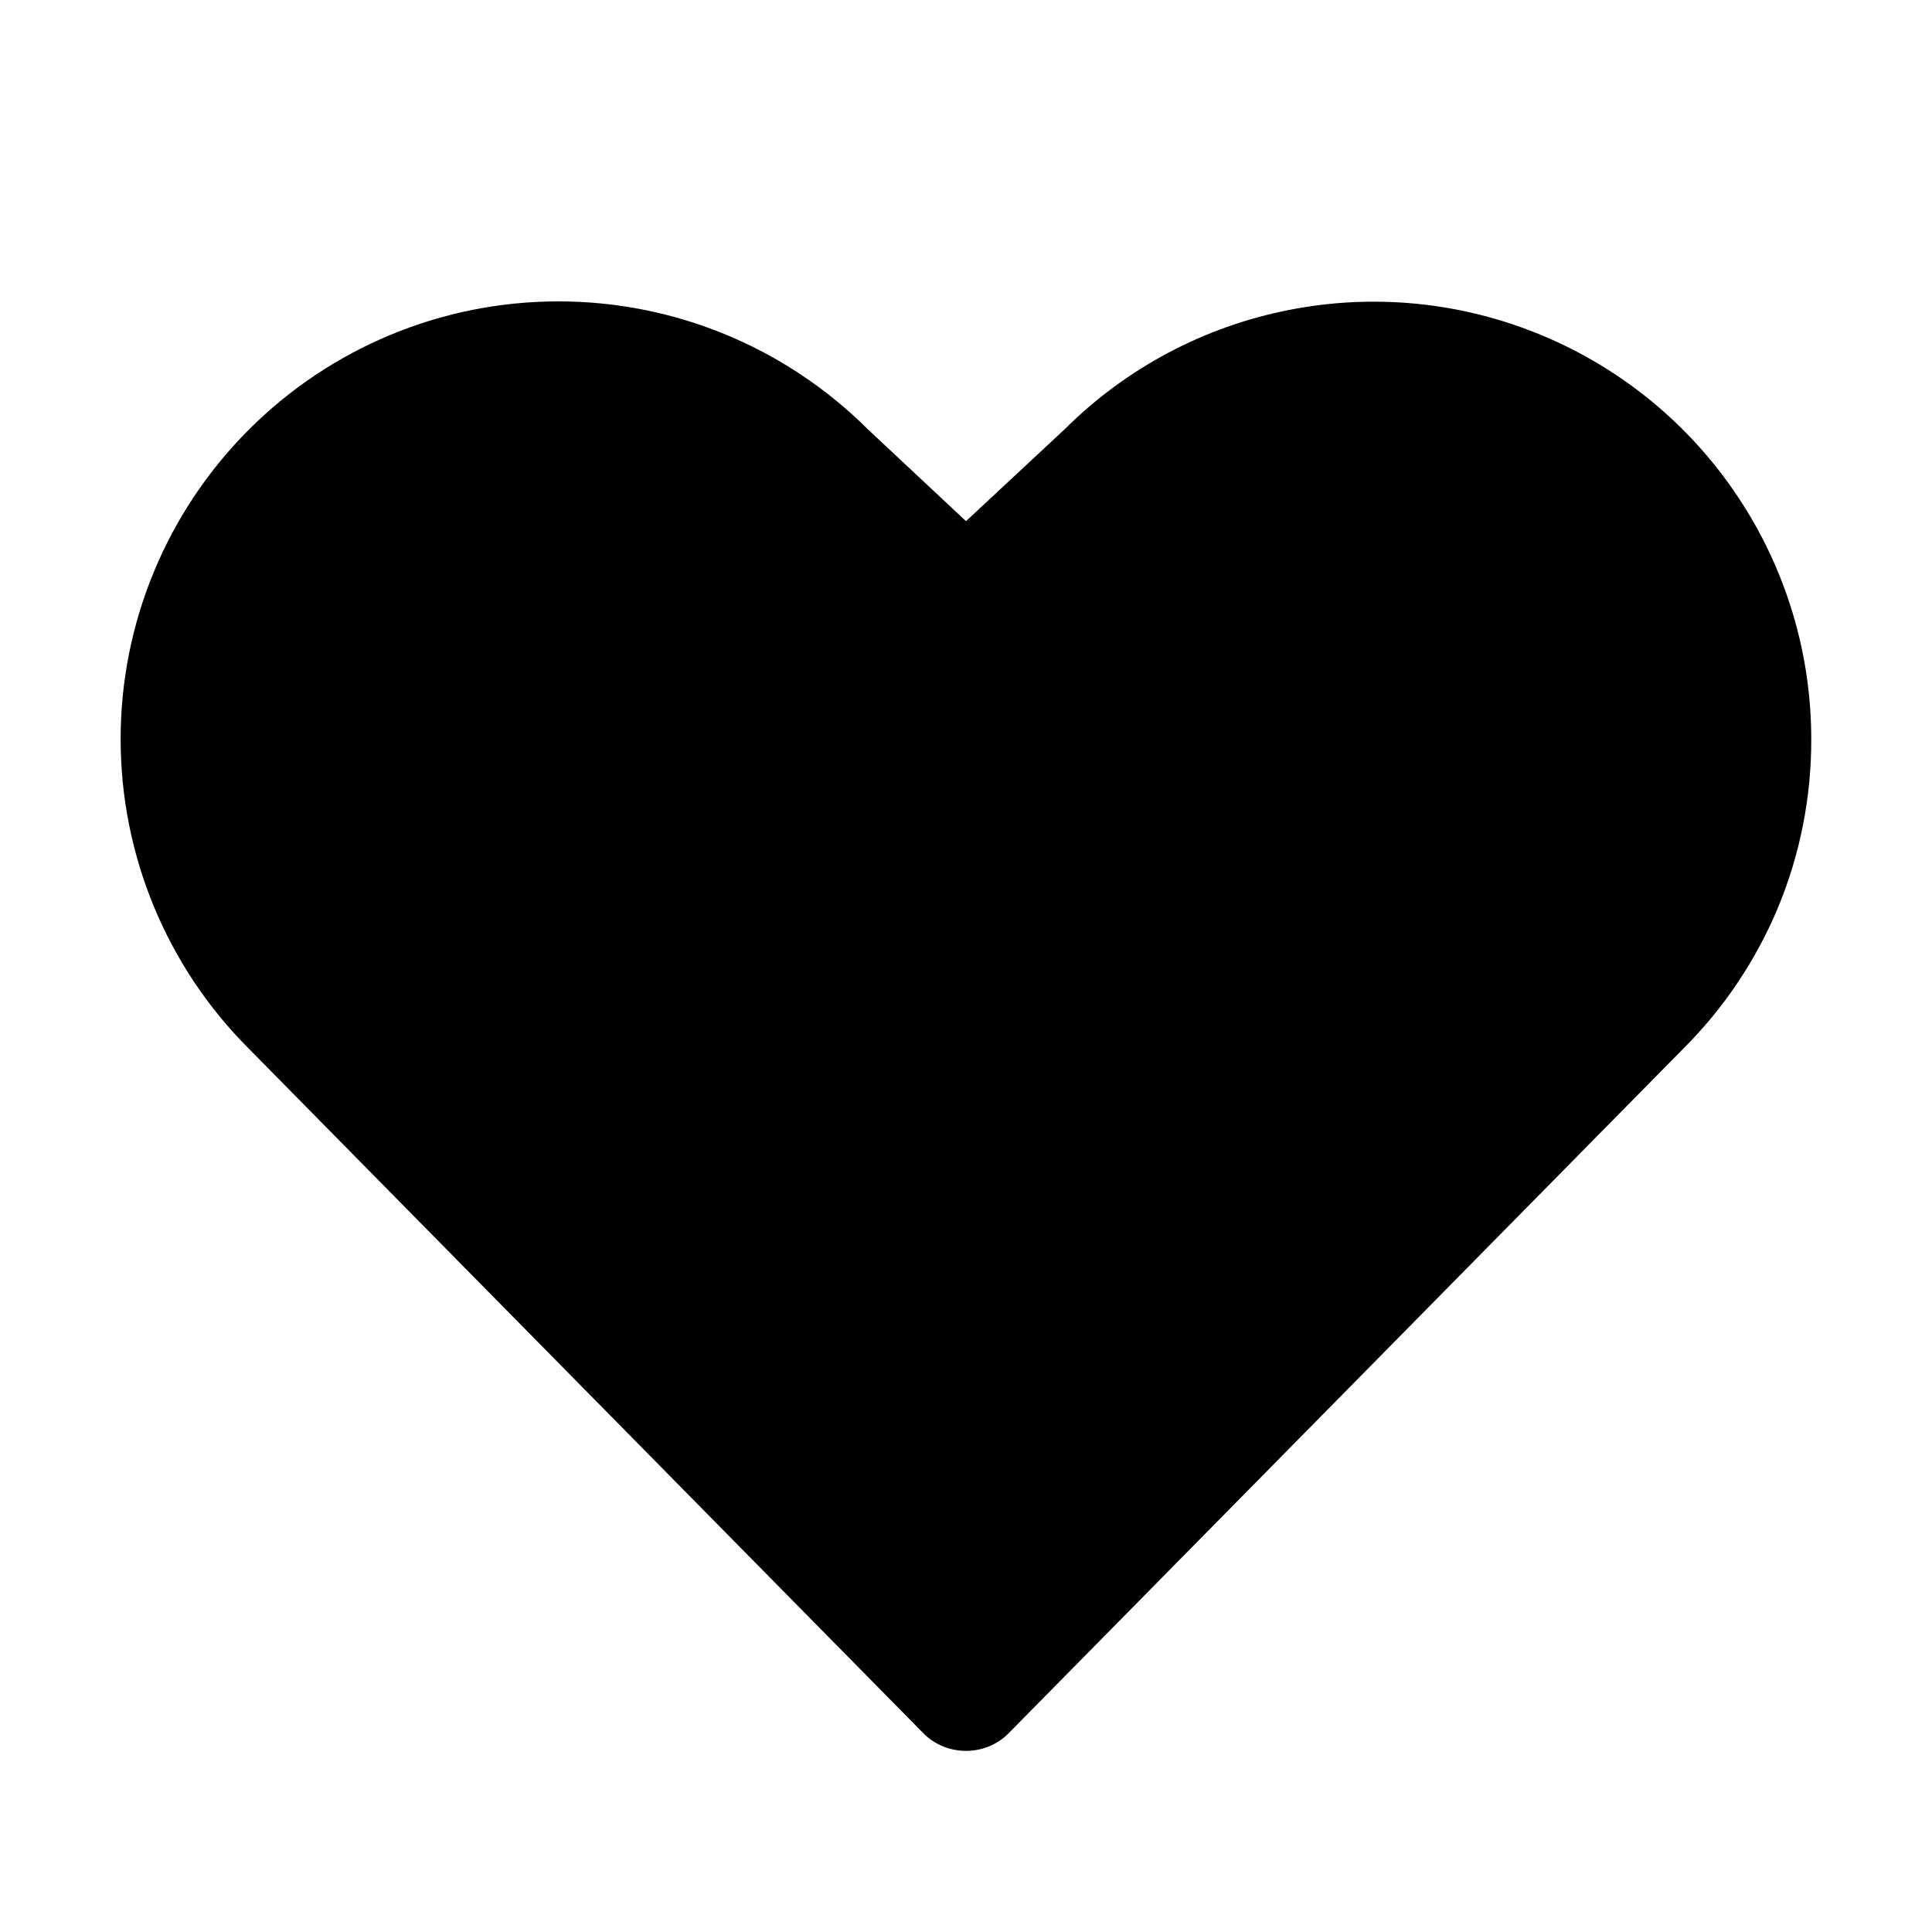 <svg width="16" height="16" viewBox="0 0 16 16" fill="none" xmlns="http://www.w3.org/2000/svg">
<g clip-path="url(#clip0_5_676)">
<path d="M15 6.125C15.001 6.601 14.908 7.073 14.726 7.513C14.543 7.952 14.275 8.352 13.938 8.687L8.356 14.351C8.31 14.399 8.254 14.436 8.193 14.462C8.132 14.487 8.066 14.5 8 14.5C7.934 14.5 7.868 14.487 7.807 14.462C7.746 14.436 7.69 14.399 7.644 14.351L2.063 8.687C1.382 8.008 1 7.086 0.999 6.124C0.998 5.162 1.38 4.24 2.06 3.559C2.739 2.879 3.661 2.496 4.623 2.496C5.585 2.495 6.507 2.877 7.188 3.556L8 4.316L8.818 3.554C9.326 3.048 9.972 2.705 10.675 2.567C11.378 2.428 12.106 2.501 12.767 2.776C13.429 3.051 13.994 3.516 14.391 4.112C14.789 4.708 15.001 5.409 15 6.125Z" fill="black"/>
</g>
<defs>
<clipPath id="clip0_5_676">
<rect width="16" height="16" fill="white"/>
</clipPath>
</defs>
</svg>
